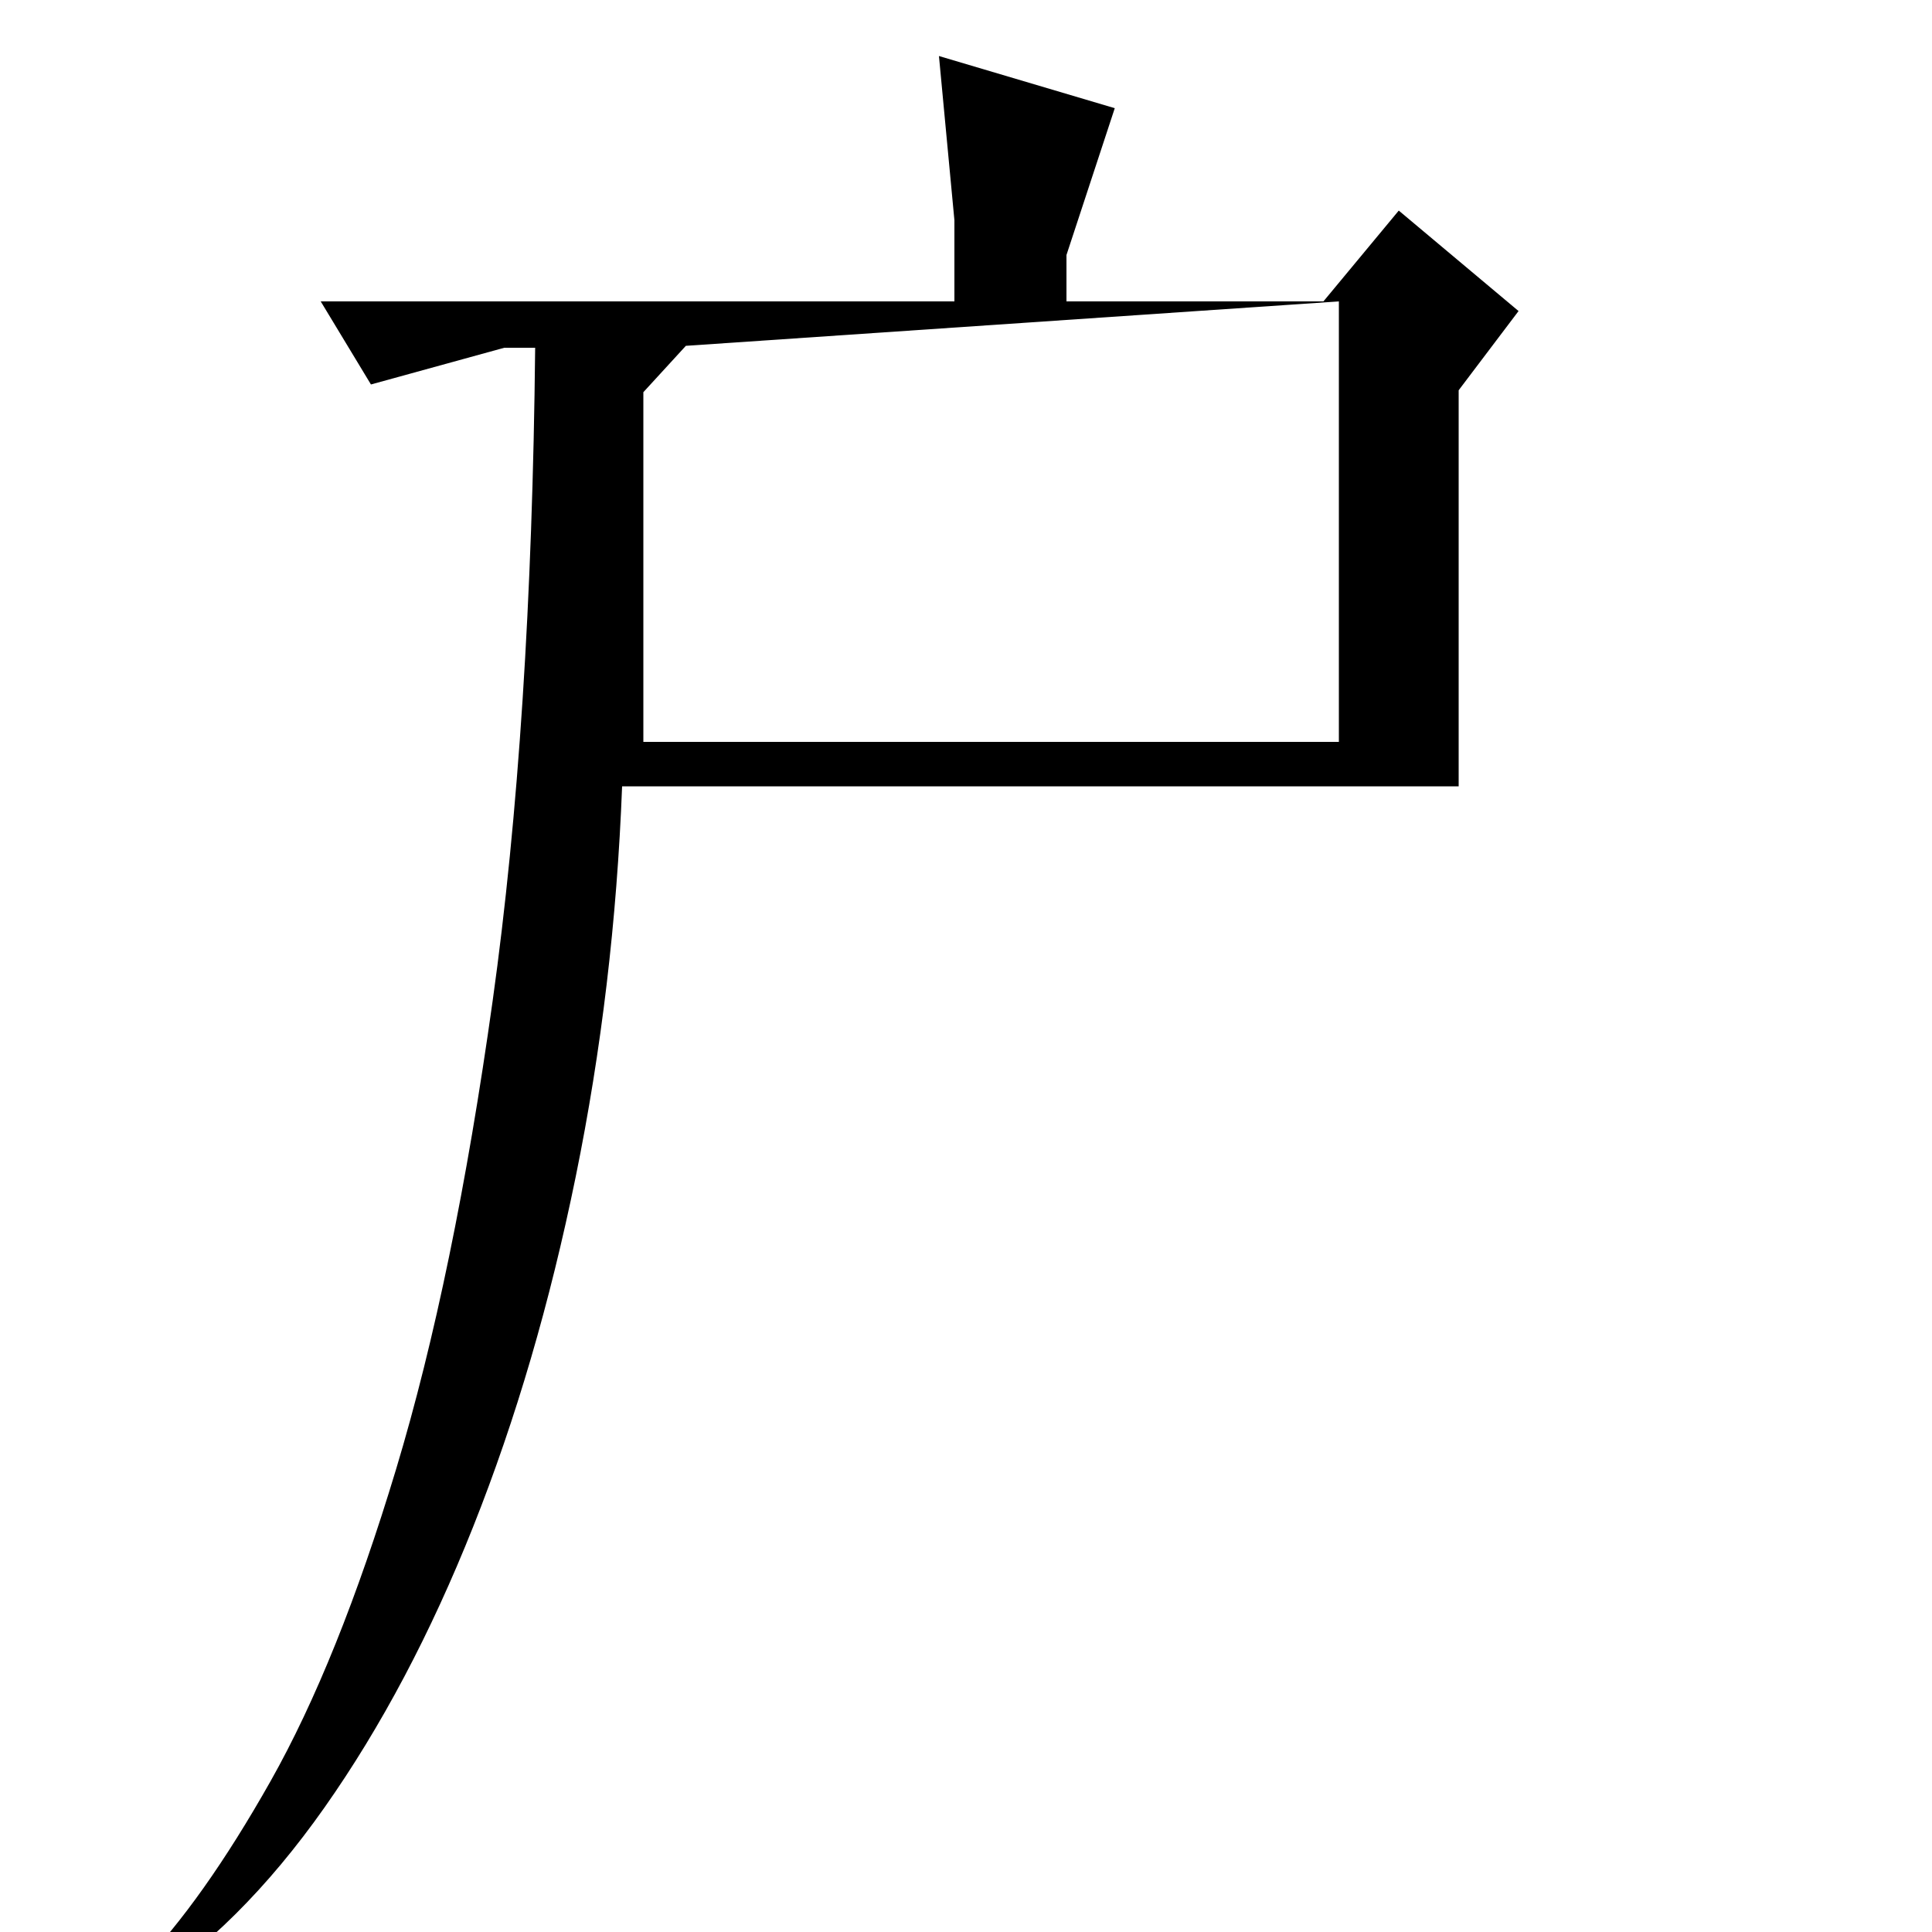 <?xml version="1.0" standalone="no"?>
<!DOCTYPE svg PUBLIC "-//W3C//DTD SVG 1.1//EN" "http://www.w3.org/Graphics/SVG/1.1/DTD/svg11.dtd" >
<svg xmlns="http://www.w3.org/2000/svg" xmlns:xlink="http://www.w3.org/1999/xlink" version="1.1" viewBox="0 -200 1000 1000">
  <g transform="matrix(1 0 0 -1 0 800)">
   <path fill="currentColor"
d="M494 844v42l-8 85l91 -27l-25 -76v-24h133l39 47l62 -52l-31 -41v-205h-433q-4 -104 -24 -202t-53 -181t-77 -145.5t-96 -95.5v13q33 34 68 96t65 161.5t50 242.5t22 338h-16l-69 -19l-26 43h328zM693 616v228l-338 -23l-22 -24v-181h360z" />
  </g>

</svg>
